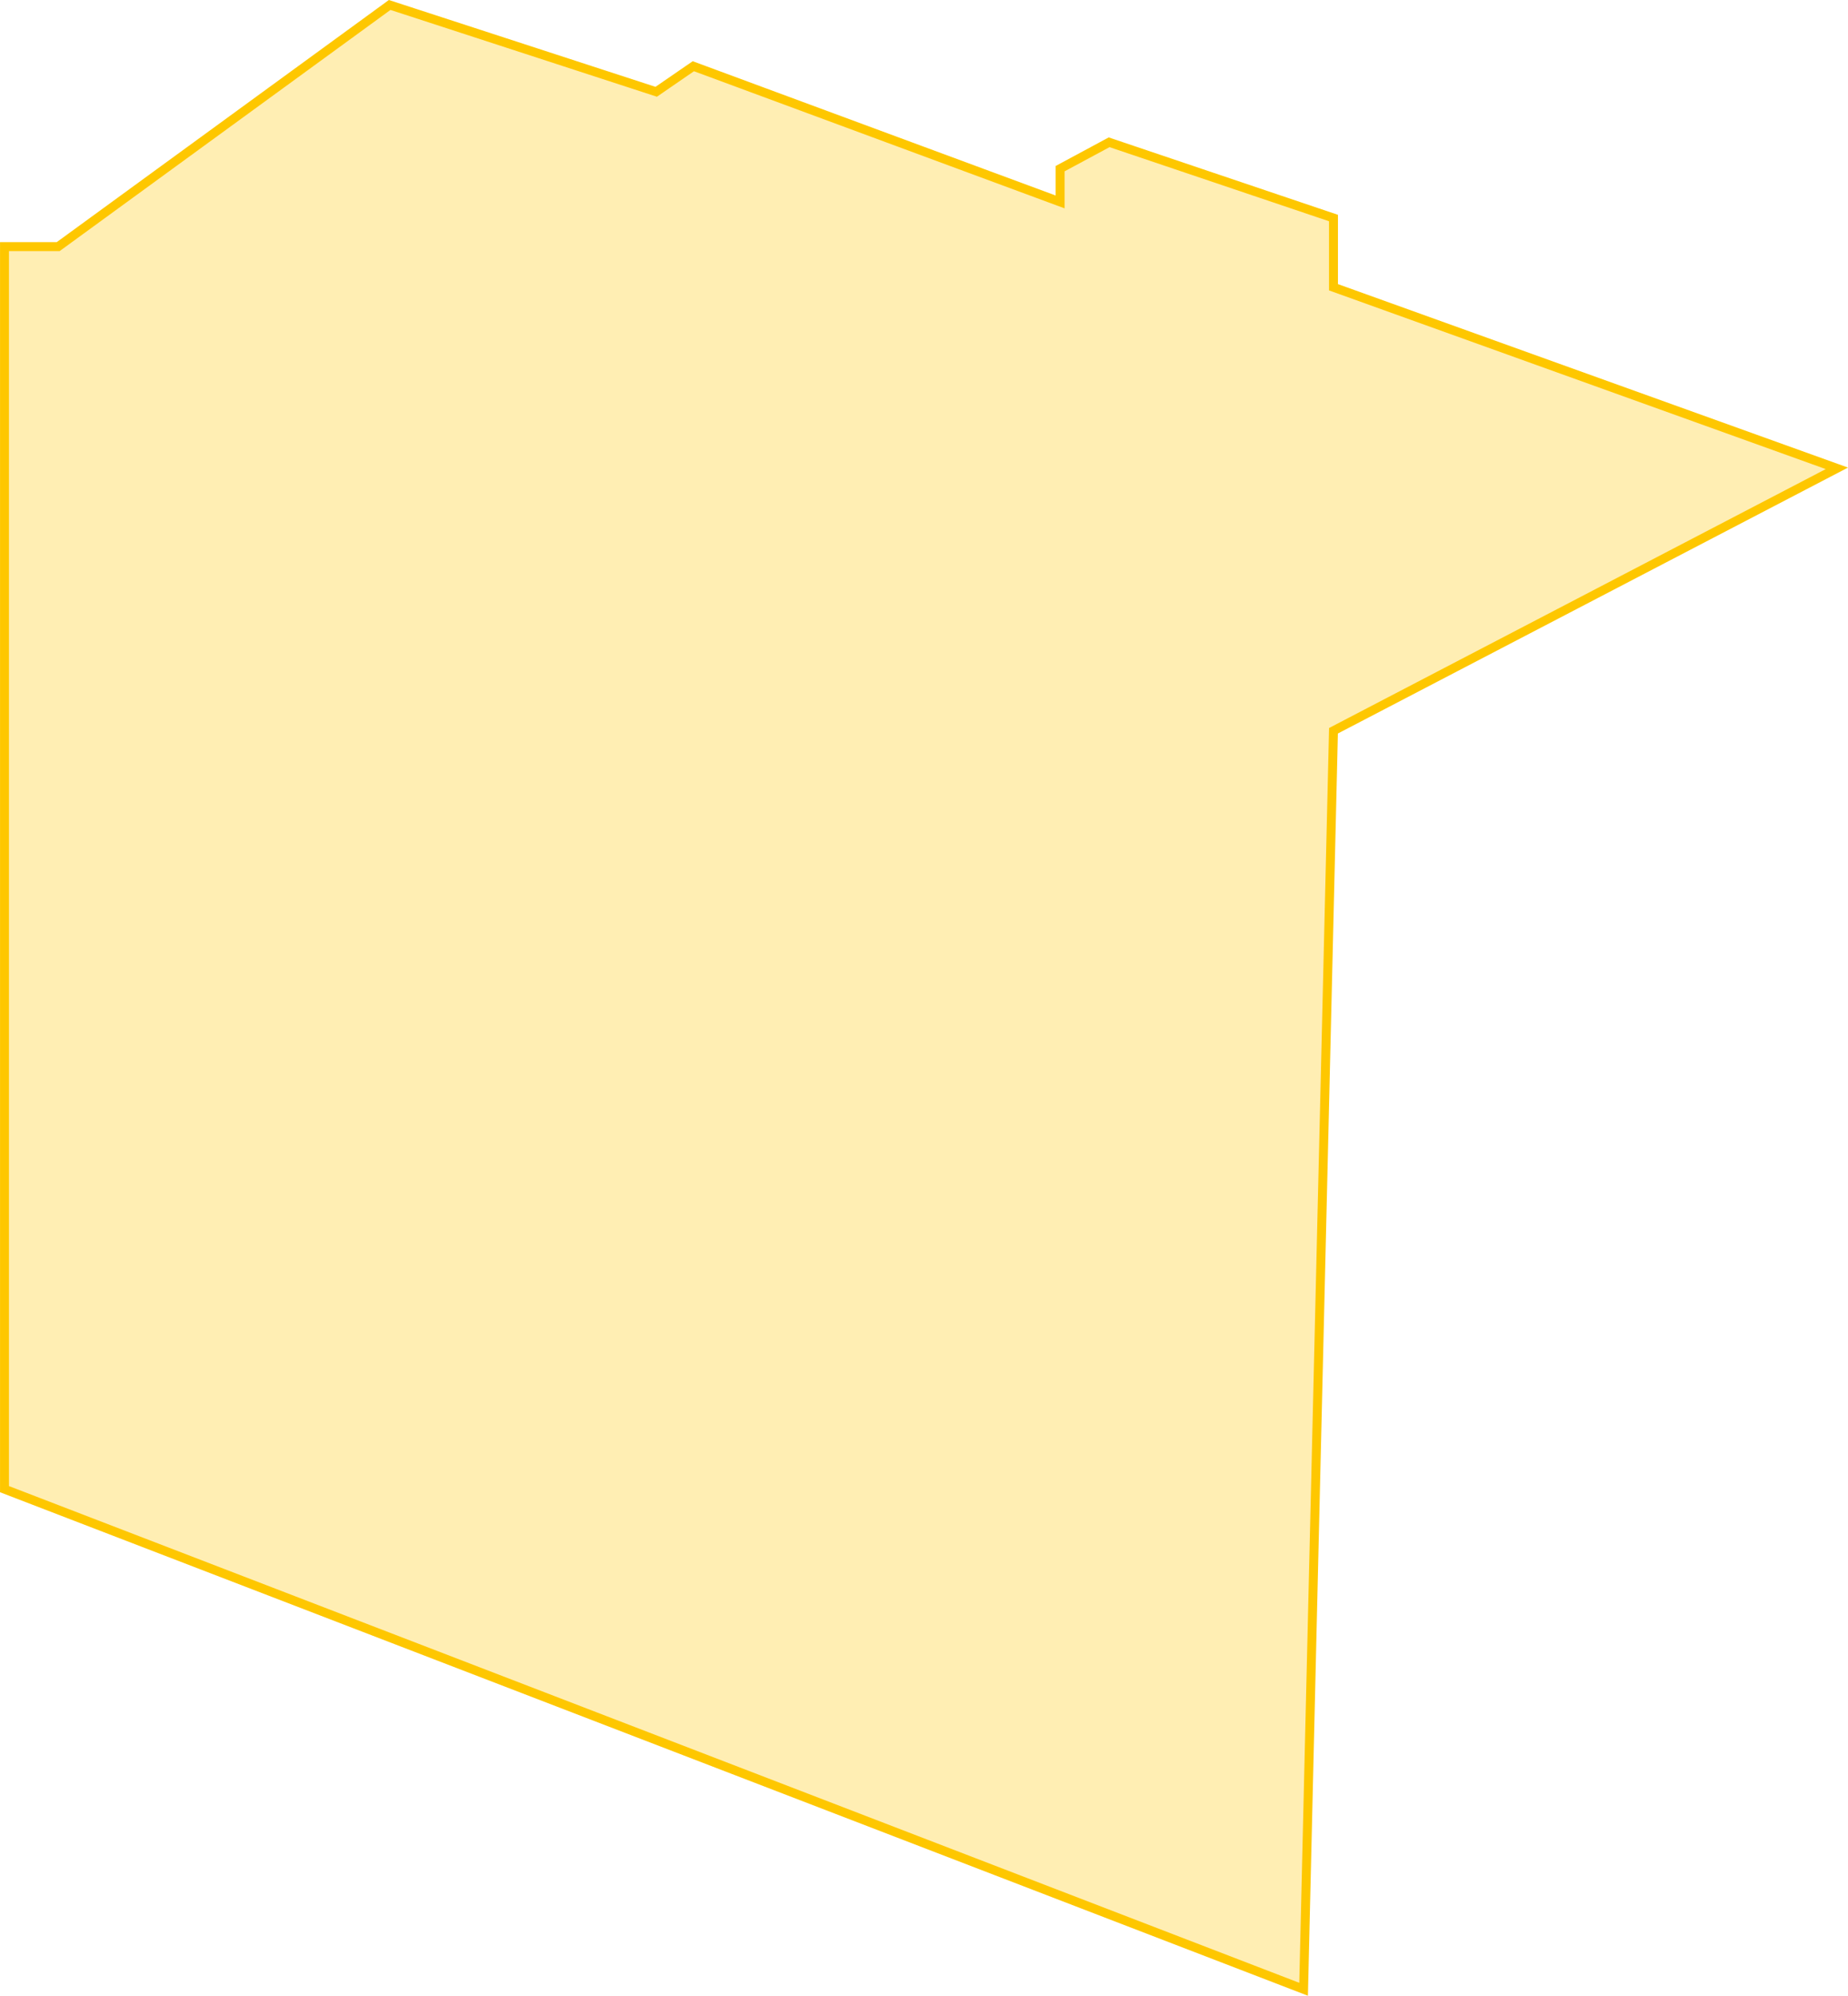 <svg xmlns="http://www.w3.org/2000/svg" viewBox="0 0 206.428 222.83"><path data-name="Path 633" d="M43.527.554L6.503 27.534h-6V166.27l145.112 55.838 3.339-140.517 56.233-29.3-56.233-20.217v-7.73l-25.061-8.458-5.472 2.944v3.717L77.449 7.394 73.3 10.248z" fill="rgba(254,199,0,.3)" stroke="#fec700"/></svg>